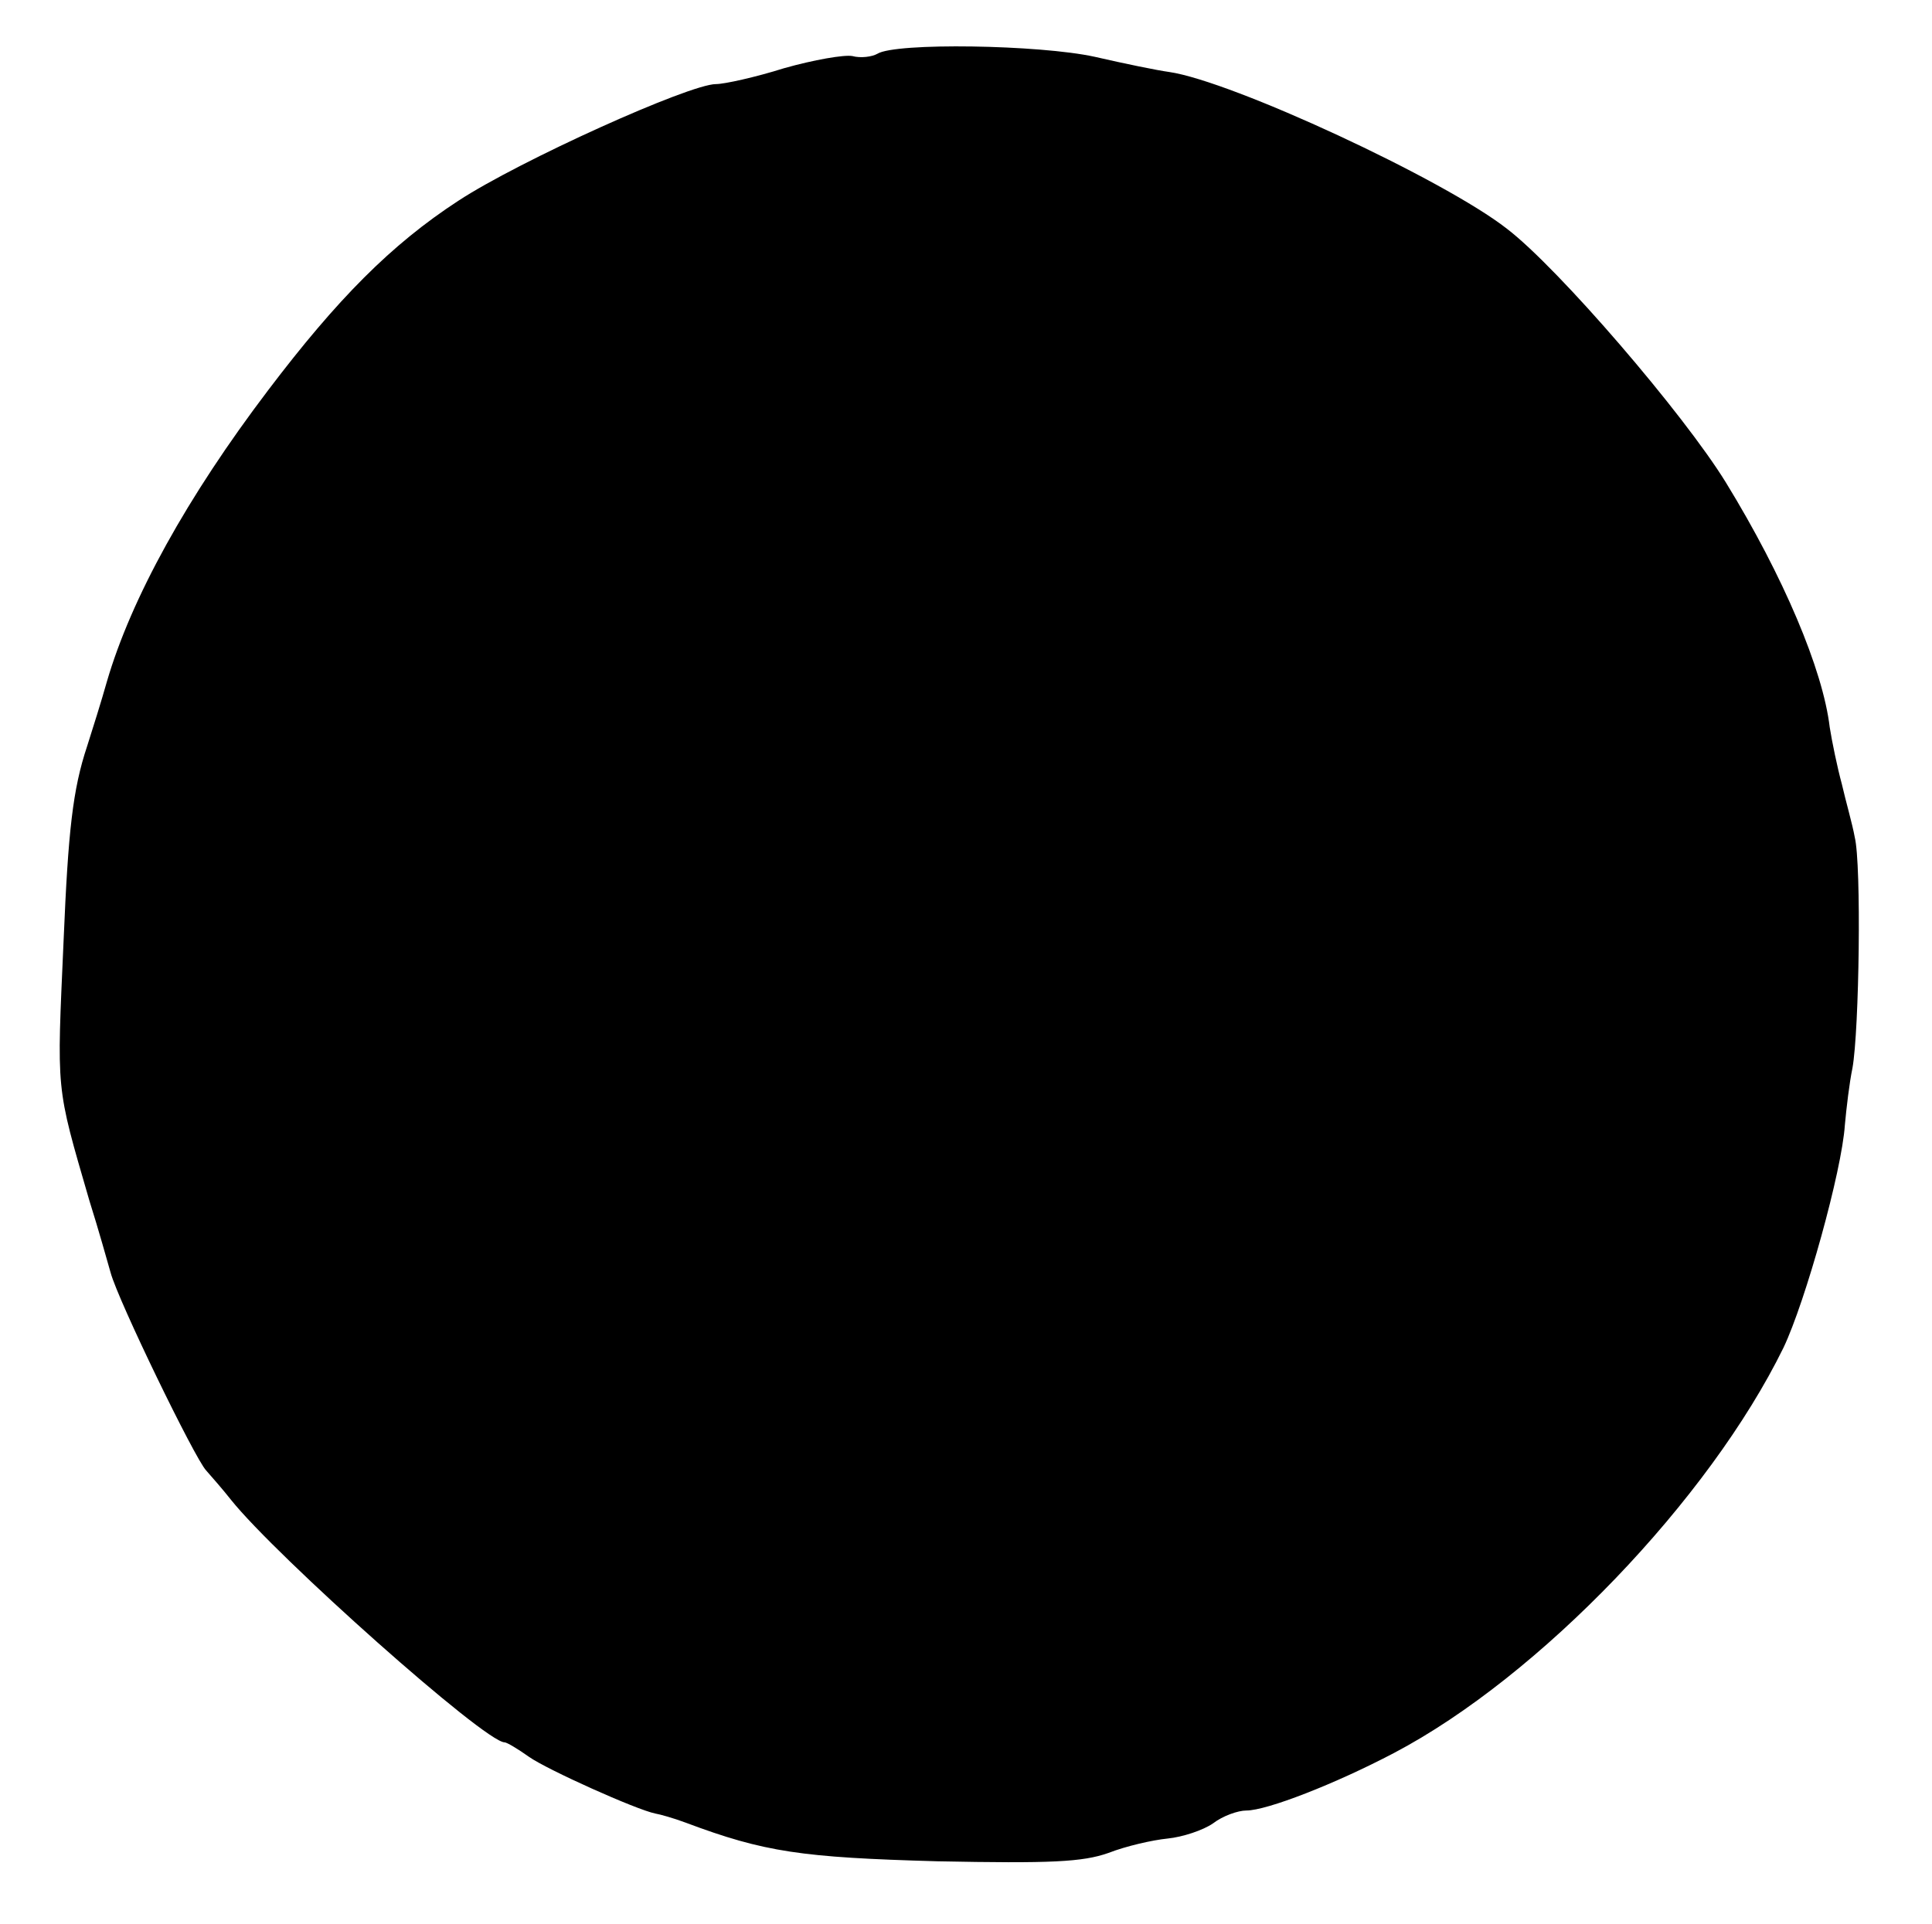 <?xml version="1.0" standalone="no"?>
<!DOCTYPE svg PUBLIC "-//W3C//DTD SVG 20010904//EN"
 "http://www.w3.org/TR/2001/REC-SVG-20010904/DTD/svg10.dtd">
<svg version="1.0" xmlns="http://www.w3.org/2000/svg"
 width="255pt" height="254pt" viewBox="0 0 255 254"
 preserveAspectRatio="xMidYMid meet">

<g transform="translate(0,254) scale(0.1,-0.1)"
fill="#000000" stroke="none">
<path d="M1158 2469 c-7 -4 -22 -6 -33 -3 -11 2 -51 -5 -90 -16 -38 -12 -79
-21 -90 -21 -35 0 -259 -101 -340 -154 -89 -58 -160 -130 -251 -250 -107 -141
-181 -275 -213 -385 -7 -25 -19 -63 -26 -85 -19 -57 -25 -112 -31 -255 -9
-205 -11 -190 34 -345 12 -38 24 -81 28 -95 10 -37 111 -245 126 -261 7 -8 22
-25 33 -39 60 -75 335 -320 361 -320 3 0 18 -9 32 -19 24 -17 142 -70 167 -75
6 -1 24 -6 40 -12 104 -39 153 -46 332 -51 150 -3 192 -1 226 11 23 9 58 17
78 19 20 2 47 11 60 20 13 10 33 17 44 17 27 0 117 35 195 76 192 101 416 335
514 535 29 61 77 233 81 294 2 22 6 56 10 75 9 50 12 269 3 305 -3 17 -12 48
-17 70 -6 22 -13 56 -16 75 -9 76 -61 199 -137 323 -56 91 -221 283 -289 335
-83 65 -363 195 -446 207 -15 2 -59 11 -98 20 -73 16 -263 19 -287 4z"/>
</g>
</svg>

